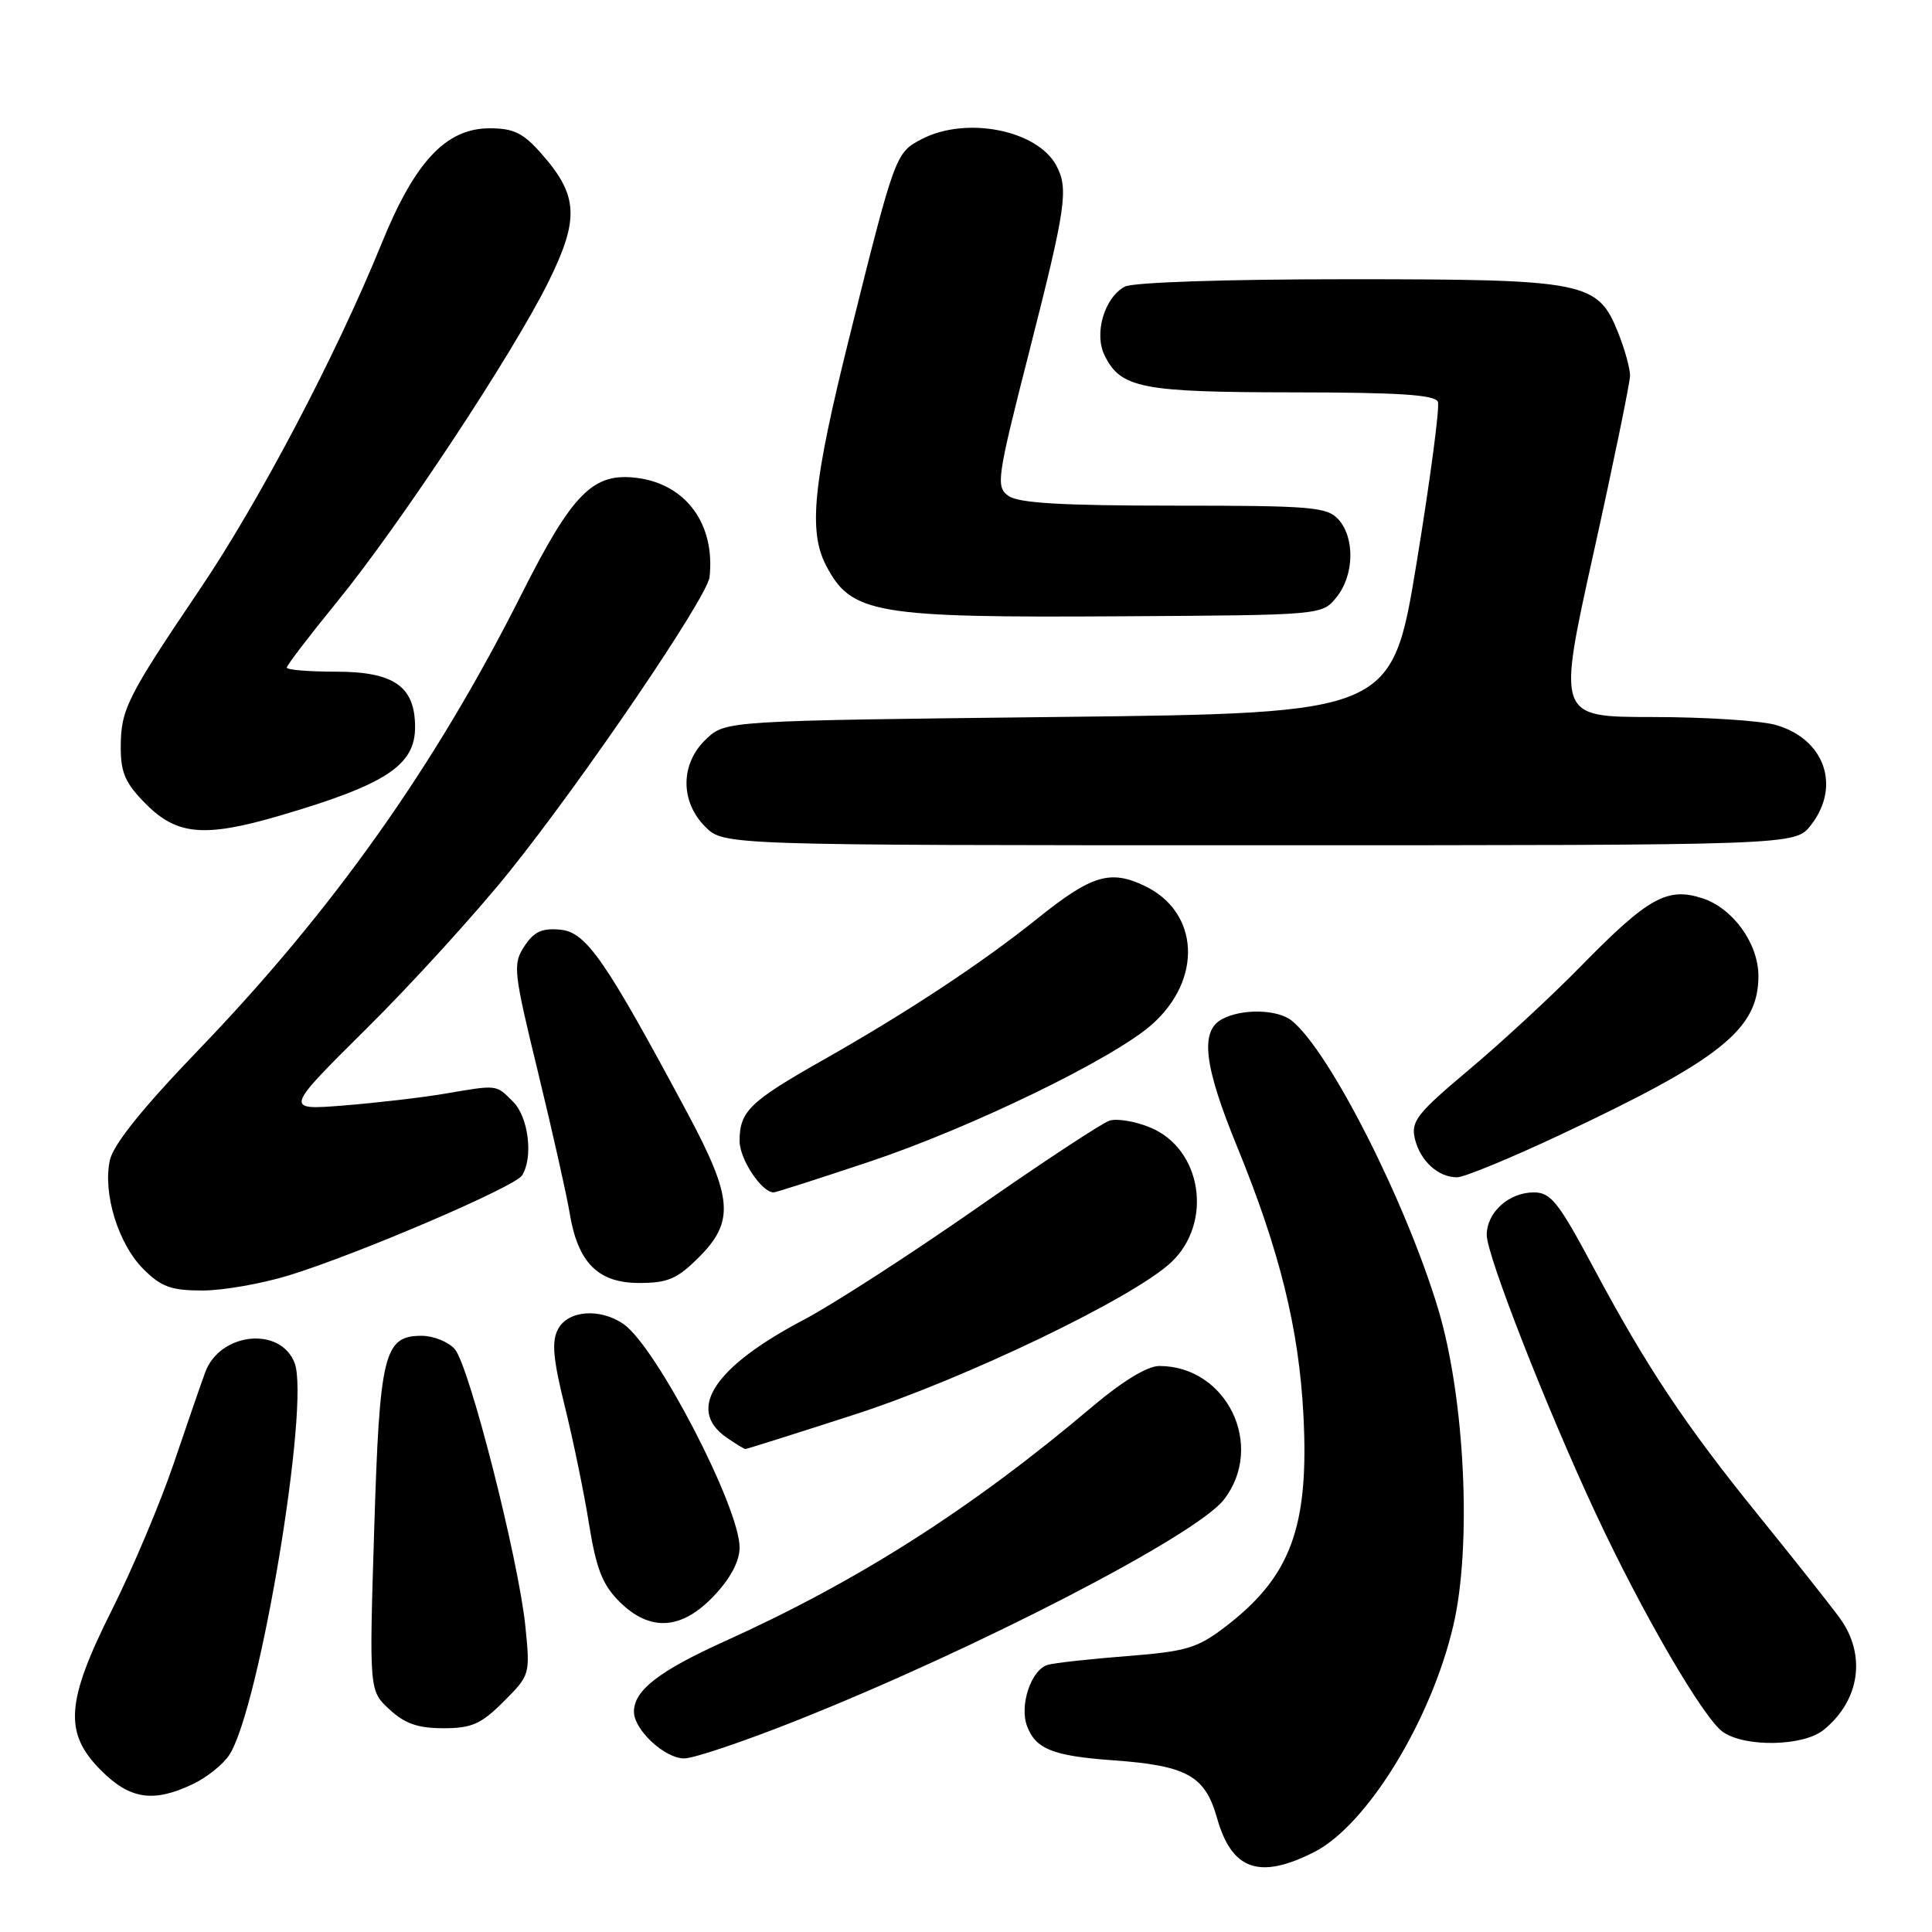 <?xml version="1.0" encoding="UTF-8" standalone="no"?>
<!DOCTYPE svg PUBLIC "-//W3C//DTD SVG 1.1//EN" "http://www.w3.org/Graphics/SVG/1.1/DTD/svg11.dtd" >
<svg xmlns="http://www.w3.org/2000/svg" xmlns:xlink="http://www.w3.org/1999/xlink" version="1.1" viewBox="0 0 256 256">
 <g >
 <path fill="currentColor"
d=" M 174.15 245.40 C 181.12 241.85 189.62 228.02 192.57 215.40 C 195.05 204.84 194.11 185.29 190.58 173.50 C 186.29 159.23 176.17 139.28 171.17 135.25 C 169.29 133.73 164.57 133.62 161.93 135.04 C 158.98 136.62 159.52 141.19 163.92 151.93 C 169.55 165.67 172.12 176.07 172.71 187.50 C 173.48 202.35 171.04 208.93 162.33 215.58 C 158.65 218.39 157.17 218.83 149.34 219.44 C 144.48 219.82 139.75 220.34 138.83 220.60 C 136.65 221.23 135.06 225.92 136.08 228.69 C 137.22 231.76 139.49 232.67 147.50 233.25 C 157.28 233.95 159.68 235.29 161.26 240.89 C 163.22 247.81 166.88 249.09 174.15 245.40 Z  M 25.54 236.41 C 27.38 235.54 29.56 233.80 30.38 232.54 C 34.37 226.46 41.11 186.05 39.04 180.61 C 37.18 175.71 29.14 176.54 27.19 181.84 C 26.65 183.30 24.76 188.78 22.99 194.00 C 21.21 199.22 17.56 207.87 14.88 213.22 C 8.71 225.51 8.42 229.62 13.40 234.60 C 17.23 238.43 20.32 238.89 25.54 236.41 Z  M 105.73 227.91 C 129.59 218.40 158.49 203.45 162.17 198.71 C 167.69 191.60 162.57 181.00 153.61 181.00 C 152.05 181.00 148.75 183.00 144.81 186.33 C 128.78 199.89 113.82 209.44 96.00 217.49 C 87.32 221.42 84.00 223.99 84.00 226.80 C 84.00 229.21 88.07 233.00 90.66 233.00 C 91.93 233.00 98.71 230.71 105.73 227.91 Z  M 241.63 229.23 C 246.47 225.31 247.33 219.26 243.75 214.36 C 242.51 212.67 237.71 206.60 233.08 200.89 C 223.24 188.74 218.19 181.16 211.03 167.75 C 206.50 159.28 205.48 158.00 203.24 158.00 C 199.93 158.00 197.00 160.65 197.00 163.64 C 197.00 166.33 204.96 186.67 211.46 200.58 C 217.65 213.83 225.72 227.69 228.29 229.49 C 231.23 231.55 238.95 231.40 241.63 229.23 Z  M 66.73 225.47 C 70.24 221.96 70.26 221.89 69.61 215.45 C 68.69 206.51 62.16 180.89 60.25 178.75 C 59.39 177.79 57.42 177.00 55.87 177.00 C 50.87 177.00 50.30 179.34 49.58 202.76 C 48.92 224.03 48.92 224.03 51.61 226.51 C 53.63 228.39 55.39 229.00 58.75 229.00 C 62.51 229.00 63.75 228.45 66.73 225.47 Z  M 94.63 211.43 C 96.81 209.12 98.00 206.86 98.00 205.05 C 98.00 199.72 86.99 178.51 82.64 175.46 C 79.55 173.30 75.28 173.61 73.95 176.10 C 73.07 177.73 73.27 180.00 74.84 186.35 C 75.95 190.83 77.40 197.85 78.05 201.95 C 79.00 207.84 79.83 209.99 82.05 212.20 C 86.11 216.26 90.32 216.00 94.63 211.43 Z  M 113.31 187.41 C 127.90 182.68 150.10 172.01 155.16 167.29 C 160.76 162.05 159.28 152.27 152.46 149.42 C 150.48 148.59 148.03 148.17 147.02 148.49 C 146.02 148.81 138.06 154.05 129.35 160.13 C 120.63 166.21 110.37 172.84 106.55 174.85 C 94.65 181.11 90.92 186.73 96.22 190.44 C 97.44 191.30 98.60 192.00 98.78 192.00 C 98.97 192.00 105.51 189.93 113.31 187.41 Z  M 38.33 168.98 C 47.53 166.14 68.21 157.27 69.17 155.76 C 70.68 153.38 70.04 148.04 68.00 146.00 C 65.68 143.68 66.01 143.72 58.93 144.92 C 55.95 145.43 49.94 146.13 45.58 146.48 C 37.66 147.11 37.66 147.11 48.58 136.28 C 54.59 130.33 63.11 120.96 67.51 115.48 C 77.36 103.21 93.73 79.12 94.02 76.46 C 94.78 69.49 90.94 64.20 84.50 63.34 C 78.59 62.55 75.89 65.26 69.04 78.86 C 57.62 101.55 44.11 120.60 26.38 139.04 C 18.90 146.81 15.02 151.64 14.56 153.73 C 13.60 158.11 15.66 164.82 19.00 168.16 C 21.36 170.52 22.69 171.00 26.82 171.00 C 29.55 171.00 34.73 170.09 38.33 168.98 Z  M 92.60 166.60 C 97.34 161.86 97.10 158.73 91.14 147.58 C 80.19 127.14 77.69 123.53 74.27 123.19 C 71.82 122.95 70.76 123.44 69.48 125.39 C 67.93 127.76 68.02 128.65 71.32 142.20 C 73.23 150.06 75.10 158.40 75.48 160.72 C 76.55 167.29 79.23 170.00 84.67 170.00 C 88.49 170.00 89.73 169.47 92.60 166.60 Z  M 115.27 153.91 C 128.67 149.43 147.42 140.33 152.59 135.79 C 159.39 129.81 158.94 120.85 151.66 117.38 C 147.10 115.20 144.62 115.96 137.45 121.72 C 130.08 127.63 120.14 134.19 109.00 140.49 C 99.33 145.97 98.00 147.26 98.00 151.19 C 98.00 153.60 100.92 158.00 102.52 158.00 C 102.80 158.00 108.54 156.16 115.27 153.91 Z  M 206.63 150.42 C 228.06 140.35 233.01 136.39 233.00 129.30 C 232.99 125.03 229.64 120.37 225.64 119.05 C 220.94 117.49 218.42 118.89 209.50 128.00 C 205.65 131.94 198.98 138.11 194.68 141.72 C 187.74 147.55 186.93 148.58 187.48 150.90 C 188.19 153.83 190.56 156.00 193.07 156.00 C 193.99 156.00 200.09 153.49 206.63 150.42 Z  M 239.93 109.37 C 244.00 104.18 241.77 97.86 235.22 96.04 C 233.17 95.48 225.84 95.01 218.92 95.01 C 206.34 95.00 206.34 95.00 211.16 73.25 C 213.81 61.29 215.98 50.72 215.99 49.77 C 215.99 48.82 215.29 46.27 214.42 44.10 C 211.70 37.30 210.21 37.00 178.53 37.00 C 162.40 37.00 150.11 37.41 149.04 37.98 C 146.33 39.43 144.93 44.22 146.37 47.11 C 148.52 51.44 151.25 51.97 171.28 51.99 C 185.38 52.00 190.18 52.31 190.53 53.25 C 190.79 53.94 189.52 63.50 187.72 74.50 C 184.44 94.50 184.44 94.50 140.30 95.00 C 96.16 95.50 96.16 95.50 93.58 97.92 C 90.14 101.16 90.09 106.18 93.45 109.55 C 95.91 112.00 95.91 112.00 166.88 112.00 C 237.85 112.00 237.85 112.00 239.93 109.37 Z  M 37.00 108.10 C 51.11 103.97 55.00 101.43 55.00 96.35 C 55.00 90.95 52.21 89.00 44.50 89.00 C 40.92 89.00 38.00 88.76 38.00 88.46 C 38.00 88.16 41.01 84.22 44.69 79.71 C 53.00 69.51 67.95 46.88 72.67 37.35 C 76.78 29.03 76.63 25.92 71.80 20.43 C 69.34 17.62 68.08 17.00 64.88 17.00 C 59.11 17.00 54.97 21.40 50.56 32.28 C 44.53 47.09 34.38 66.40 26.43 78.16 C 16.80 92.42 16.00 94.02 16.00 99.05 C 16.00 102.44 16.63 103.83 19.40 106.60 C 23.47 110.67 27.14 110.98 37.00 108.10 Z  M 177.09 79.14 C 179.44 76.24 179.56 71.28 177.35 68.83 C 175.85 67.17 173.79 67.00 155.54 67.00 C 140.60 67.00 134.92 66.66 133.61 65.70 C 131.93 64.48 132.09 63.40 136.42 46.43 C 141.26 27.42 141.61 25.01 139.97 21.94 C 137.45 17.23 128.05 15.37 122.16 18.42 C 118.66 20.23 118.60 20.38 112.54 44.71 C 107.75 63.92 107.09 70.34 109.43 74.87 C 112.78 81.35 115.80 81.87 148.84 81.66 C 175.18 81.50 175.18 81.50 177.09 79.14 Z "/>
</g>
</svg>